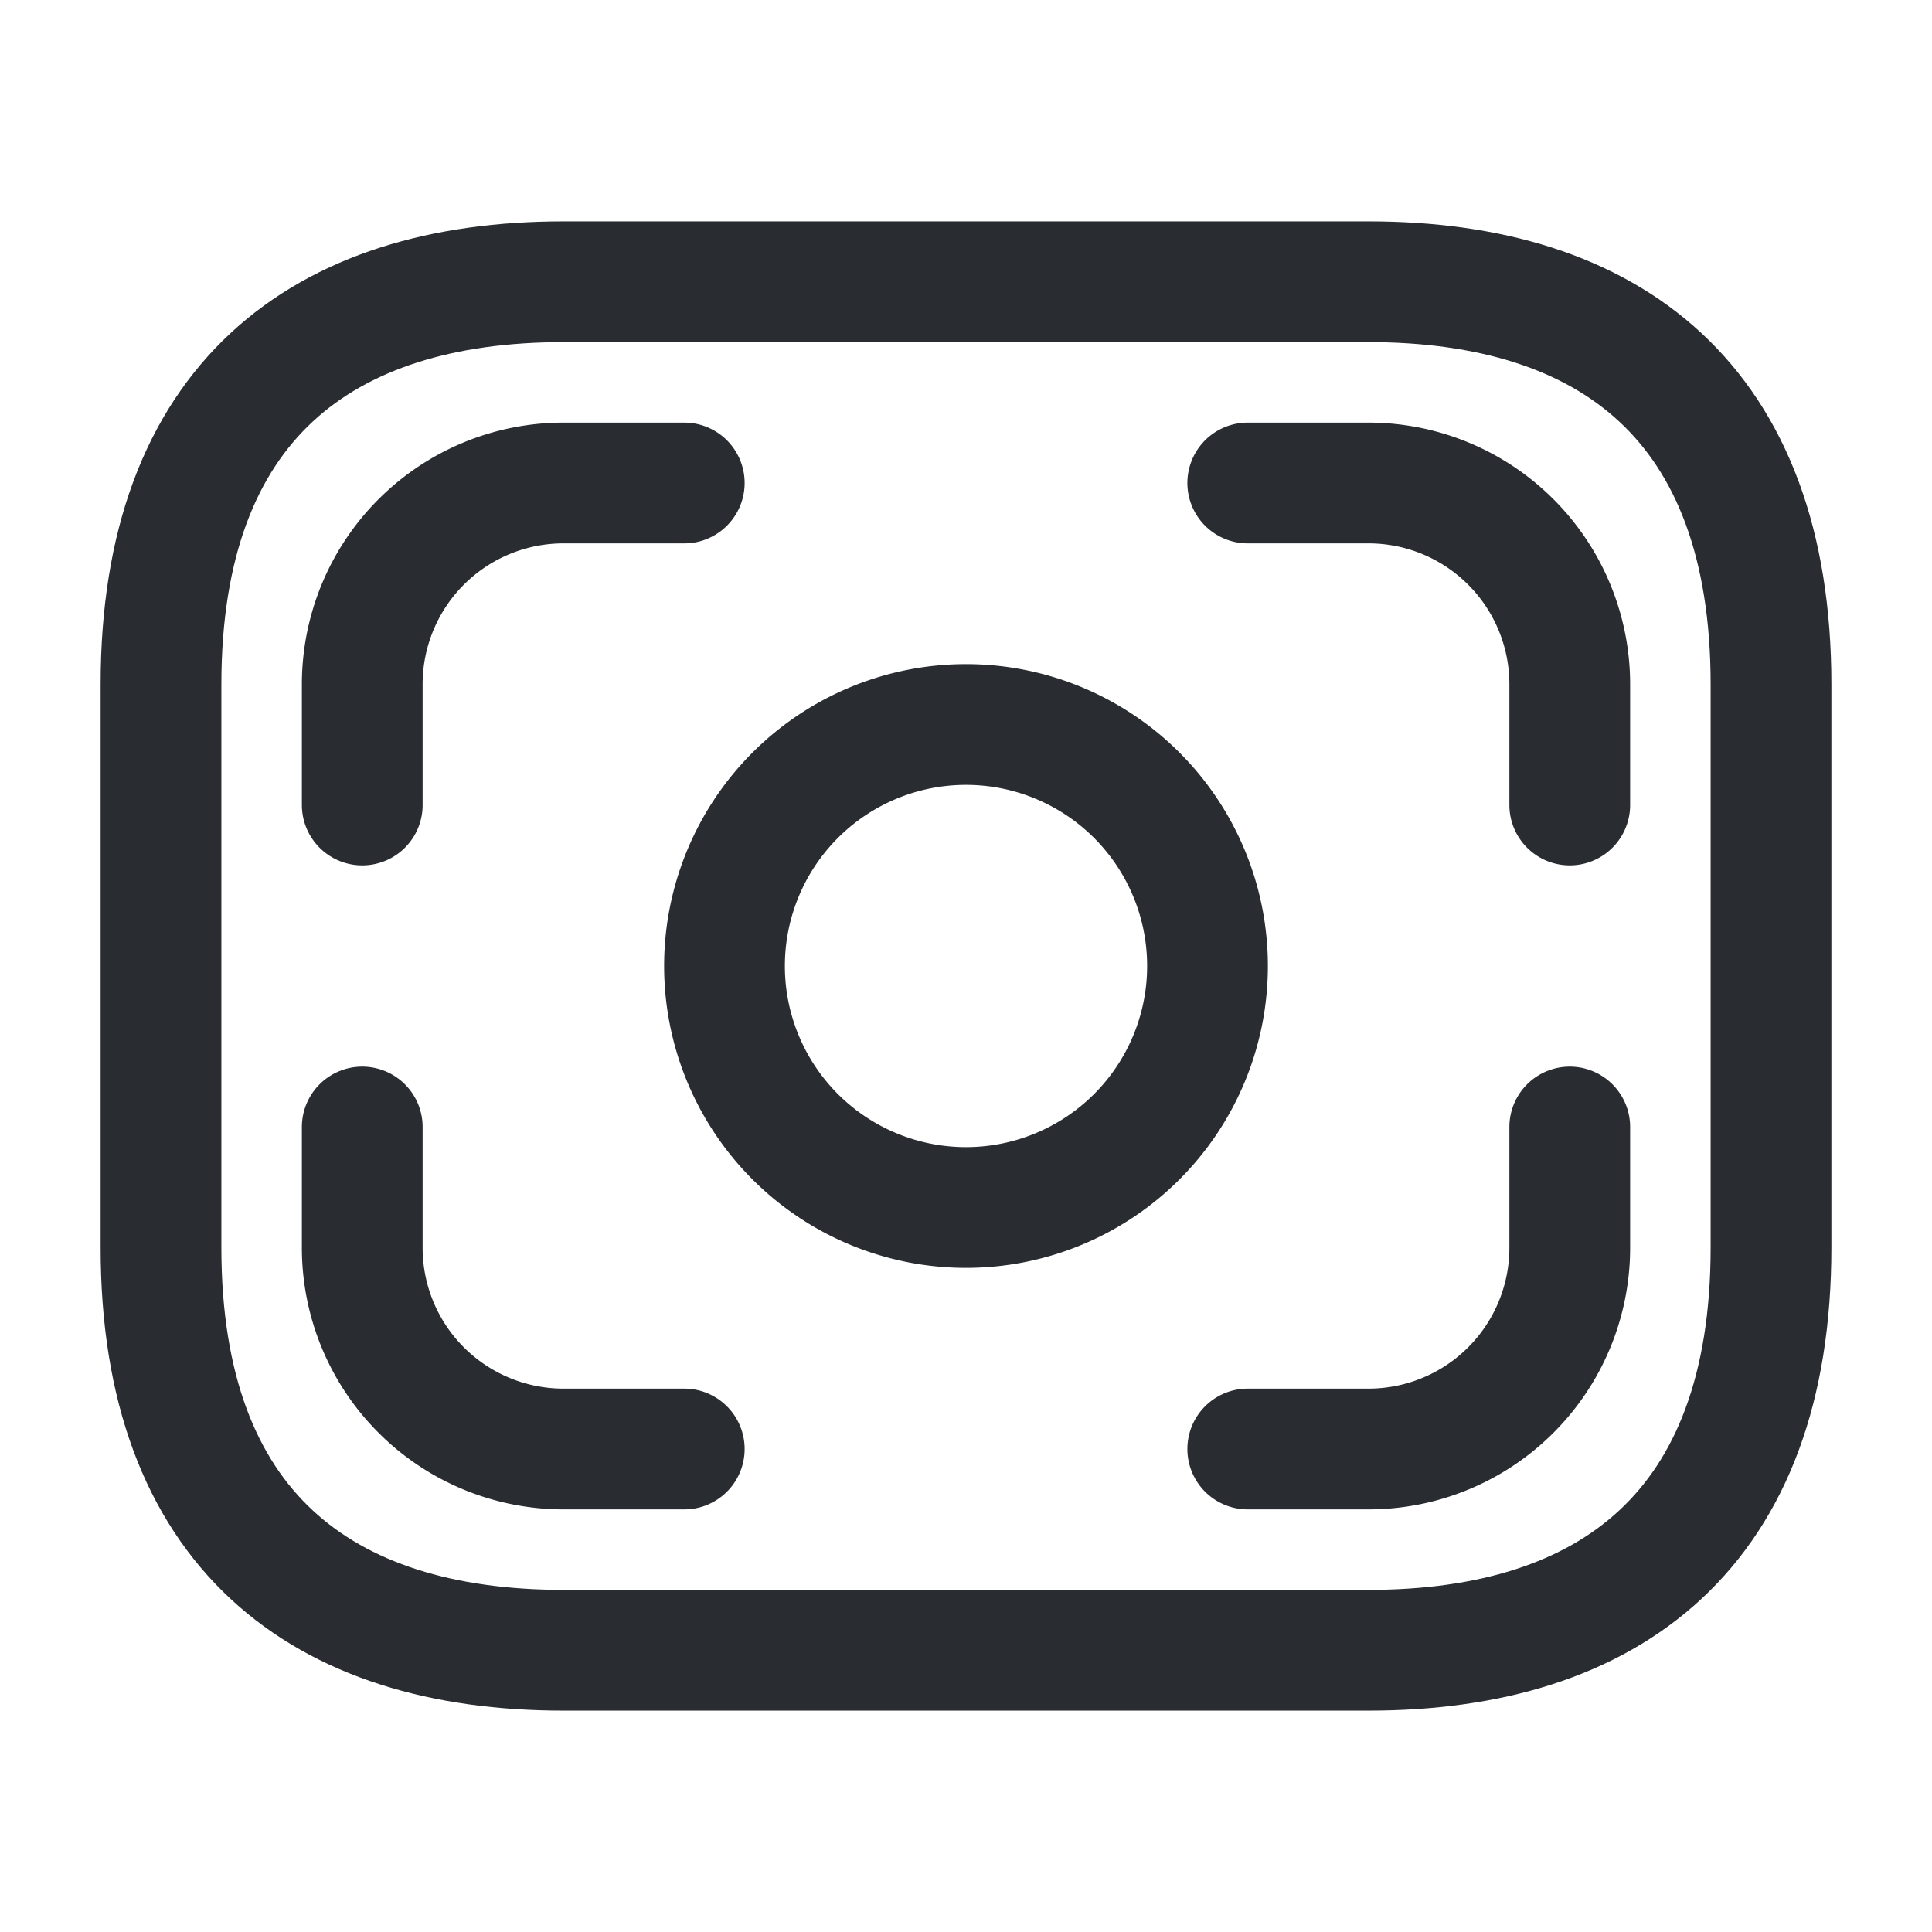 <svg width="24" height="24" fill="none" xmlns="http://www.w3.org/2000/svg" viewBox="0 0 24 24">
  <path d="M17 20.5H7c-3 0-5-1.5-5-5v-7c0-3.5 2-5 5-5h10c3 0 5 1.5 5 5v7c0 3.5-2 5-5 5z" stroke="#292D32" stroke-width="1.5" stroke-miterlimit="10" stroke-linecap="round" stroke-linejoin="round"/>
  <path d="M12 15a3 3 0 100-6 3 3 0 000 6zM8.5 6H7a2.5 2.5 0 00-2.5 2.5V10m11-4H17a2.5 2.5 0 012.5 2.5V10m-11 8H7a2.5 2.5 0 01-2.5-2.5V14m11 4H17a2.5 2.5 0 002.5-2.5V14" stroke="#292D32" stroke-width="1.5" stroke-miterlimit="10" stroke-linecap="round" stroke-linejoin="round"/>
</svg>